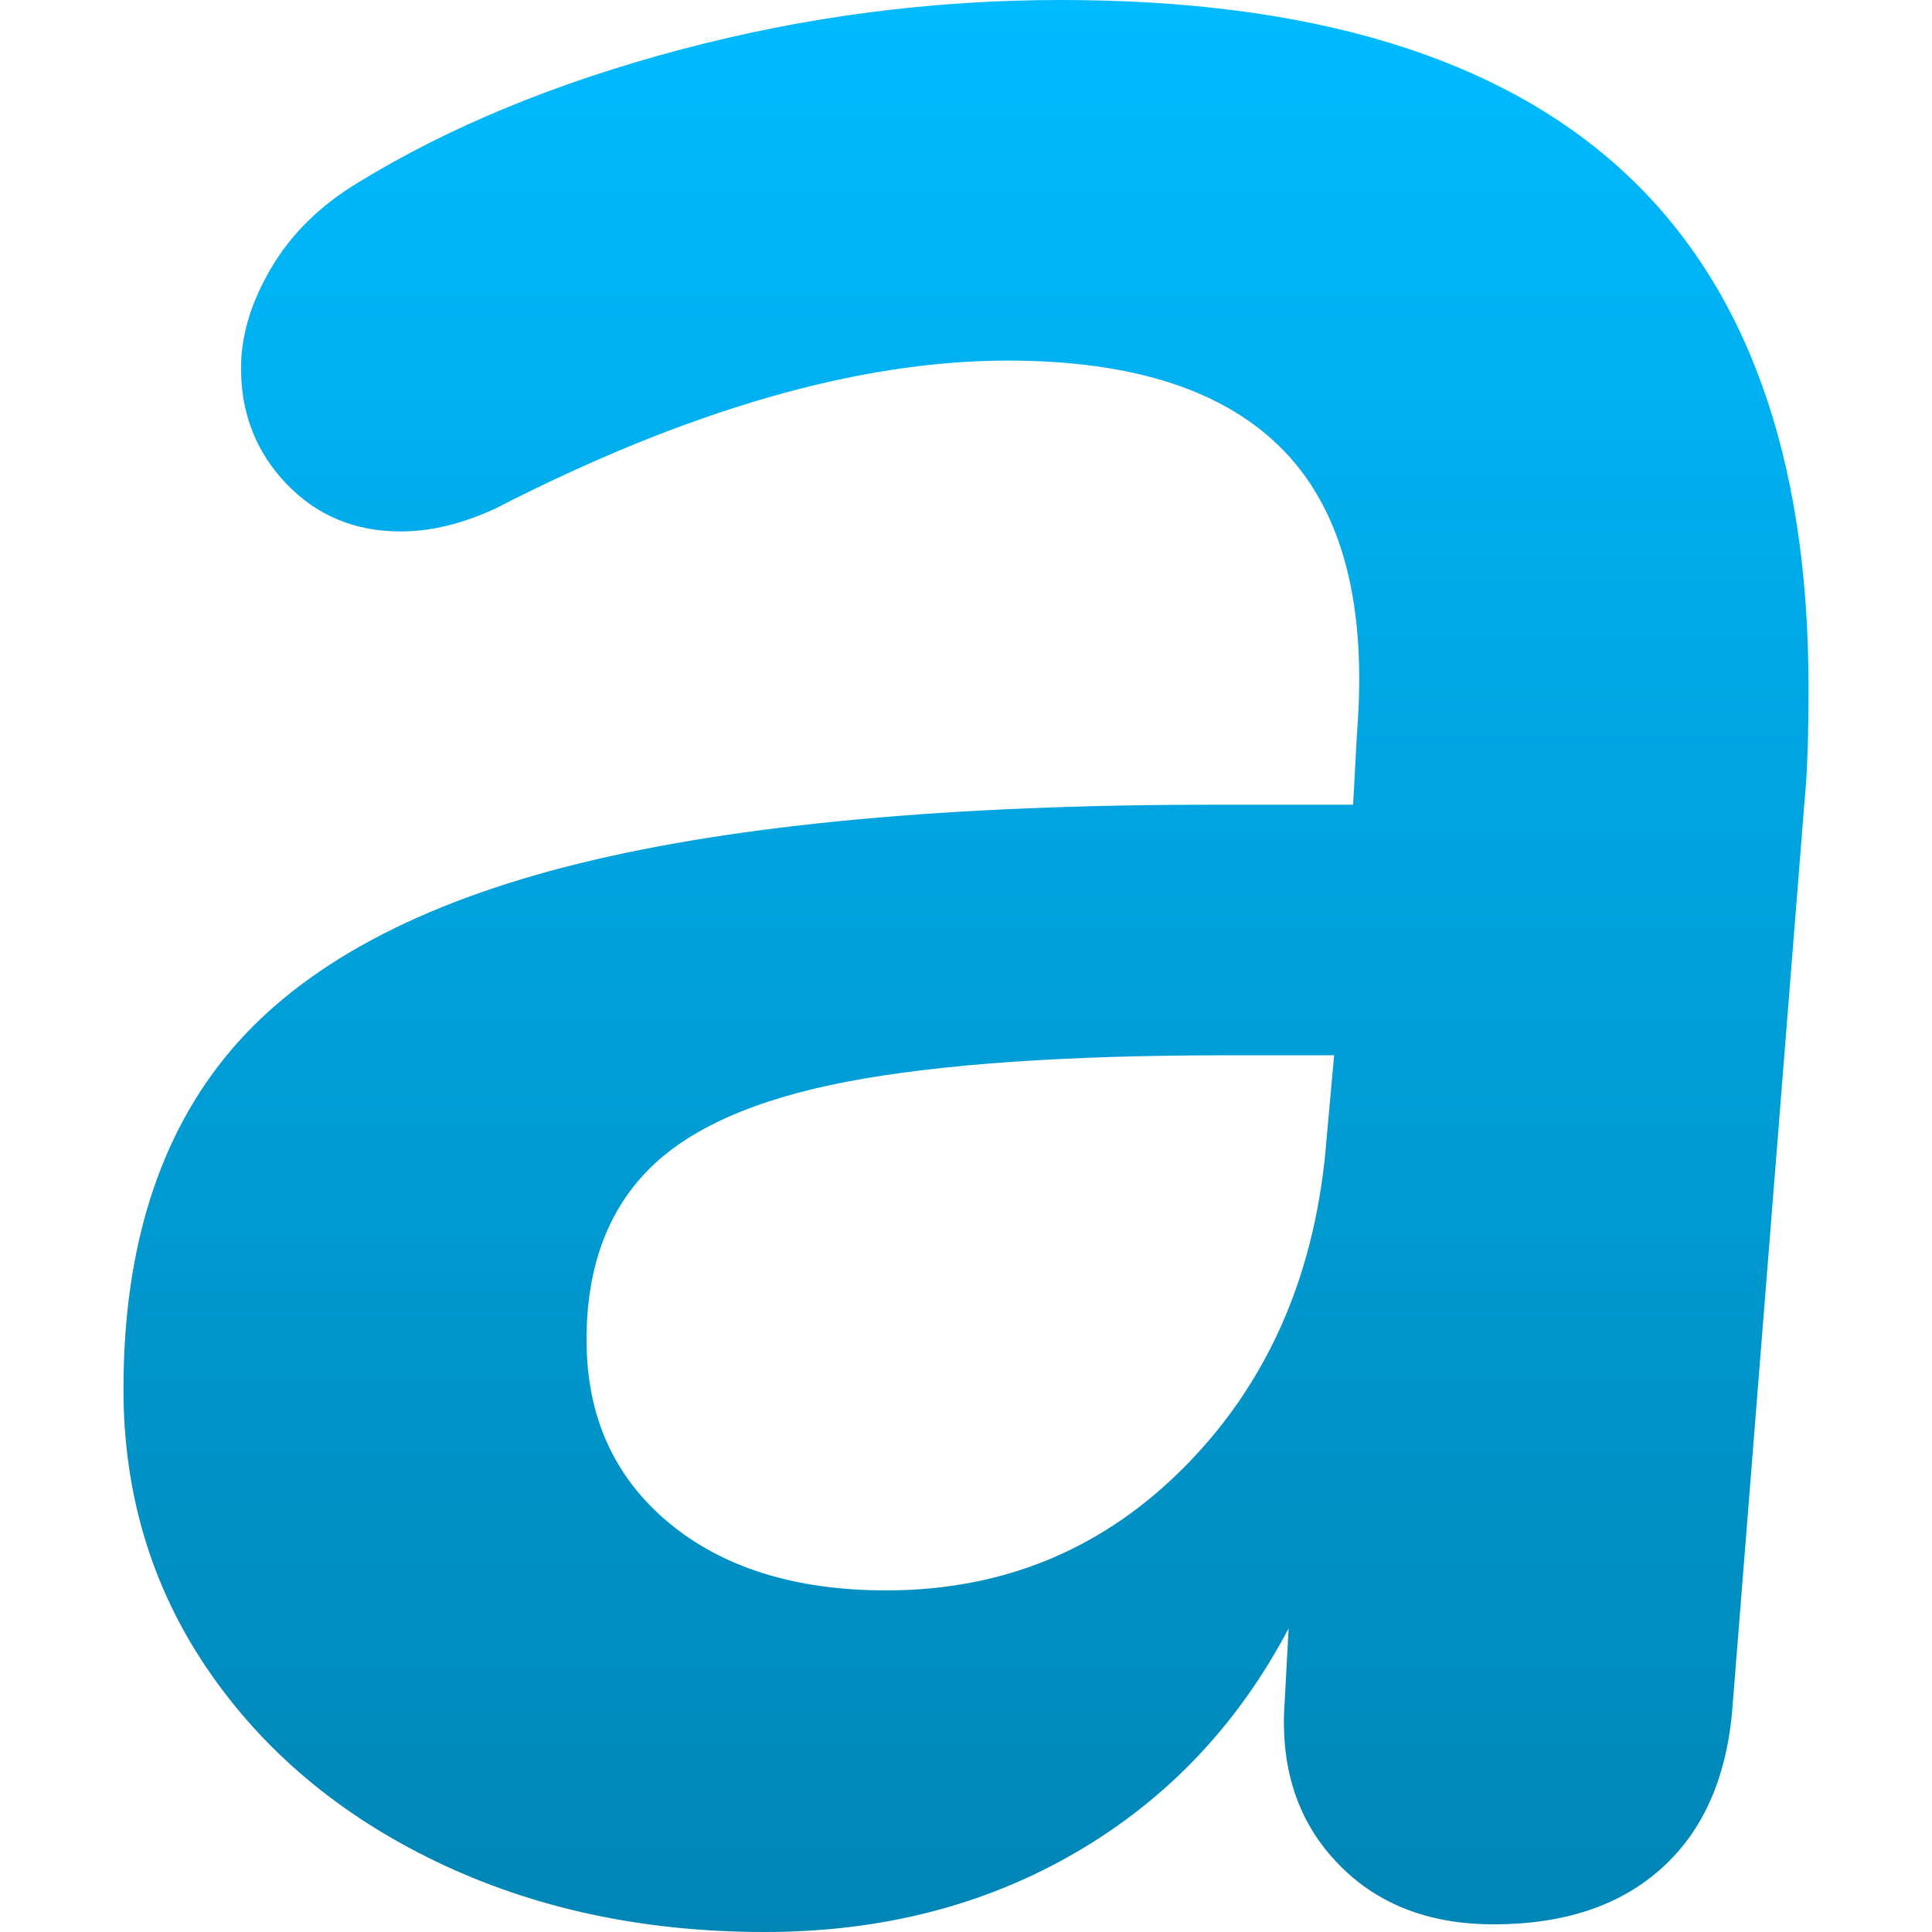 <svg xmlns="http://www.w3.org/2000/svg" xmlns:xlink="http://www.w3.org/1999/xlink" width="64" height="64" viewBox="0 0 64 64" version="1.1">
<defs>
<linearGradient id="linear0" gradientUnits="userSpaceOnUse" x1="0" y1="0" x2="0" y2="1" gradientTransform="matrix(55.82,0,0,64,4.09,0)">
<stop offset="0" style="stop-color:#00bbff;stop-opacity:1;"/>
<stop offset="1" style="stop-color:#0085b5;stop-opacity:1;"/>
</linearGradient>
</defs>
<g id="surface1">
<path style=" stroke:none;fill-rule:evenodd;fill:url(#linear0);" d="M 35.145 0 C 43.441 0 49.645 1.887 53.754 5.66 C 57.859 9.43 59.91 15.129 59.91 22.762 C 59.91 24.352 59.871 25.566 59.789 26.402 L 57.398 56.457 C 57.23 58.801 56.457 60.605 55.07 61.863 C 53.691 63.121 51.824 63.746 49.477 63.746 C 47.297 63.746 45.559 63.055 44.262 61.672 C 42.961 60.289 42.395 58.512 42.559 56.332 L 42.688 53.941 C 41.012 57.125 38.664 59.602 35.648 61.359 C 32.629 63.121 29.191 64 25.336 64 C 21.312 64 17.688 63.223 14.461 61.672 C 11.234 60.121 8.699 57.984 6.852 55.262 C 5.008 52.539 4.09 49.457 4.09 46.02 C 4.09 41.328 5.281 37.574 7.668 34.77 C 10.059 31.961 13.895 29.906 19.176 28.605 C 24.457 27.305 31.496 26.656 40.301 26.656 L 44.824 26.656 L 44.953 24.27 C 45.285 20.074 44.488 16.977 42.559 14.965 C 40.633 12.949 37.574 11.945 33.383 11.945 C 28.438 11.945 22.777 13.578 16.406 16.848 C 15.32 17.352 14.273 17.605 13.266 17.605 C 11.754 17.605 10.496 17.078 9.492 16.031 C 8.488 14.984 7.984 13.707 7.984 12.195 C 7.984 11.105 8.32 9.996 8.992 8.863 C 9.66 7.734 10.625 6.789 11.883 6.035 C 14.898 4.191 18.461 2.723 22.566 1.637 C 26.676 0.547 30.871 0 35.145 0 Z M 29.359 52.684 C 33.297 52.684 36.629 51.281 39.355 48.473 C 42.082 45.664 43.609 42.078 43.945 37.719 L 44.195 34.957 L 40.676 34.957 C 35.312 34.957 31.098 35.25 28.039 35.836 C 24.98 36.422 22.777 37.406 21.441 38.789 C 20.098 40.172 19.43 42.039 19.43 44.383 C 19.43 46.898 20.328 48.91 22.129 50.422 C 23.93 51.93 26.34 52.684 29.359 52.684 Z M 29.359 52.684 "/>
</g>
</svg>

